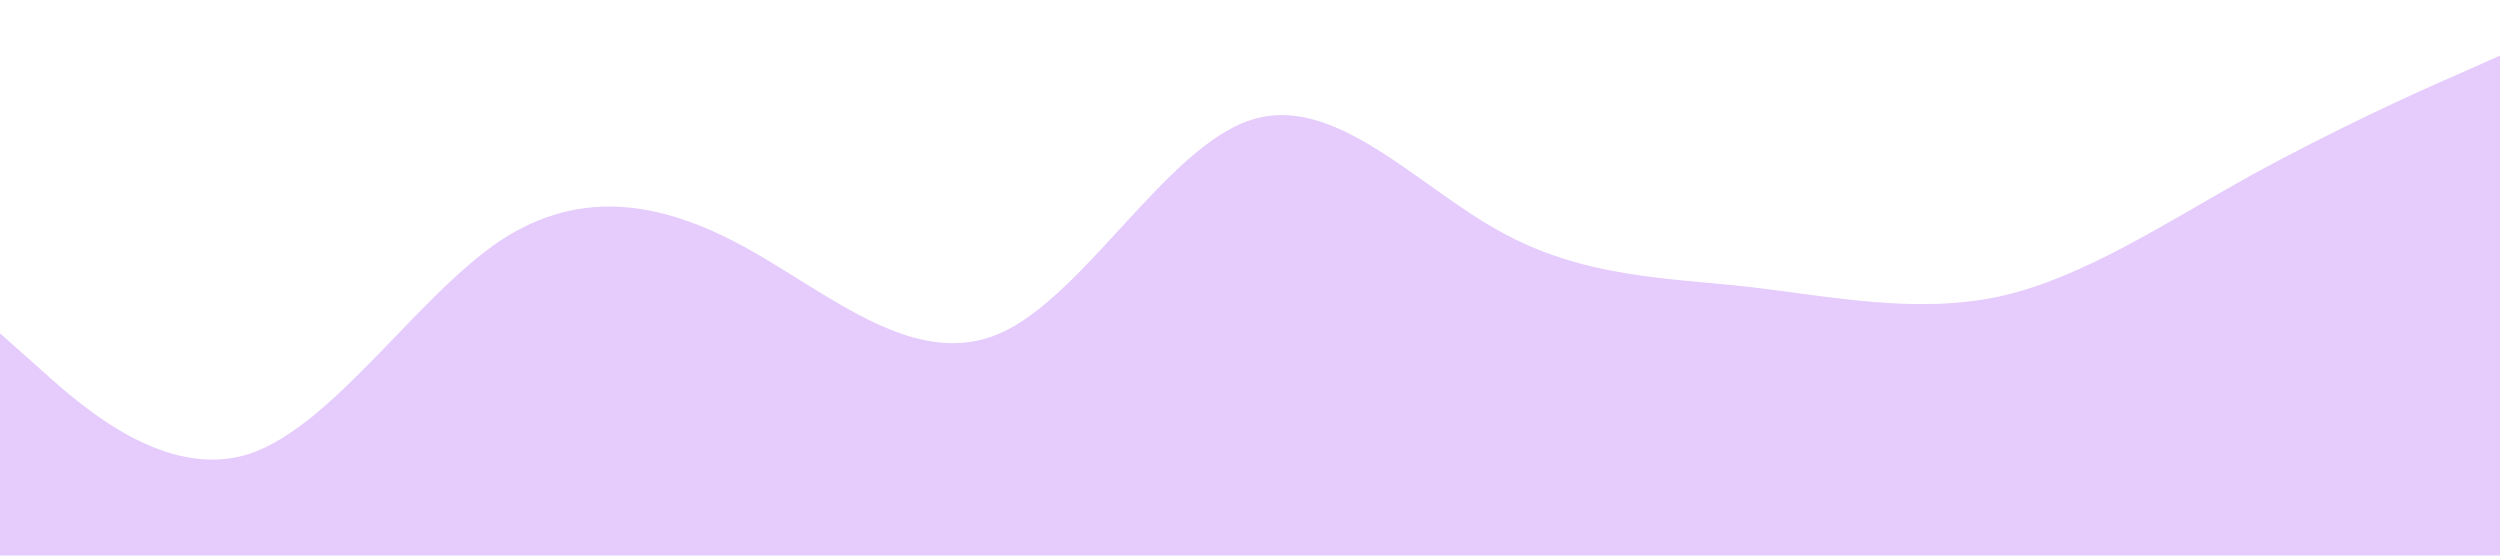 <?xml version="1.0" standalone="no"?><svg xmlns="http://www.w3.org/2000/svg" viewBox="0 0 1440 320"><path fill="#E5CCFD" fill-opacity="1" d="M0,192L24,213.3C48,235,96,277,144,261.3C192,245,240,171,288,138.7C336,107,384,117,432,144C480,171,528,213,576,192C624,171,672,85,720,69.3C768,53,816,107,864,133.3C912,160,960,160,1008,165.3C1056,171,1104,181,1152,170.7C1200,160,1248,128,1296,101.3C1344,75,1392,53,1416,42.7L1440,32L1440,320L1416,320C1392,320,1344,320,1296,320C1248,320,1200,320,1152,320C1104,320,1056,320,1008,320C960,320,912,320,864,320C816,320,768,320,720,320C672,320,624,320,576,320C528,320,480,320,432,320C384,320,336,320,288,320C240,320,192,320,144,320C96,320,48,320,24,320L0,320Z"></path></svg>